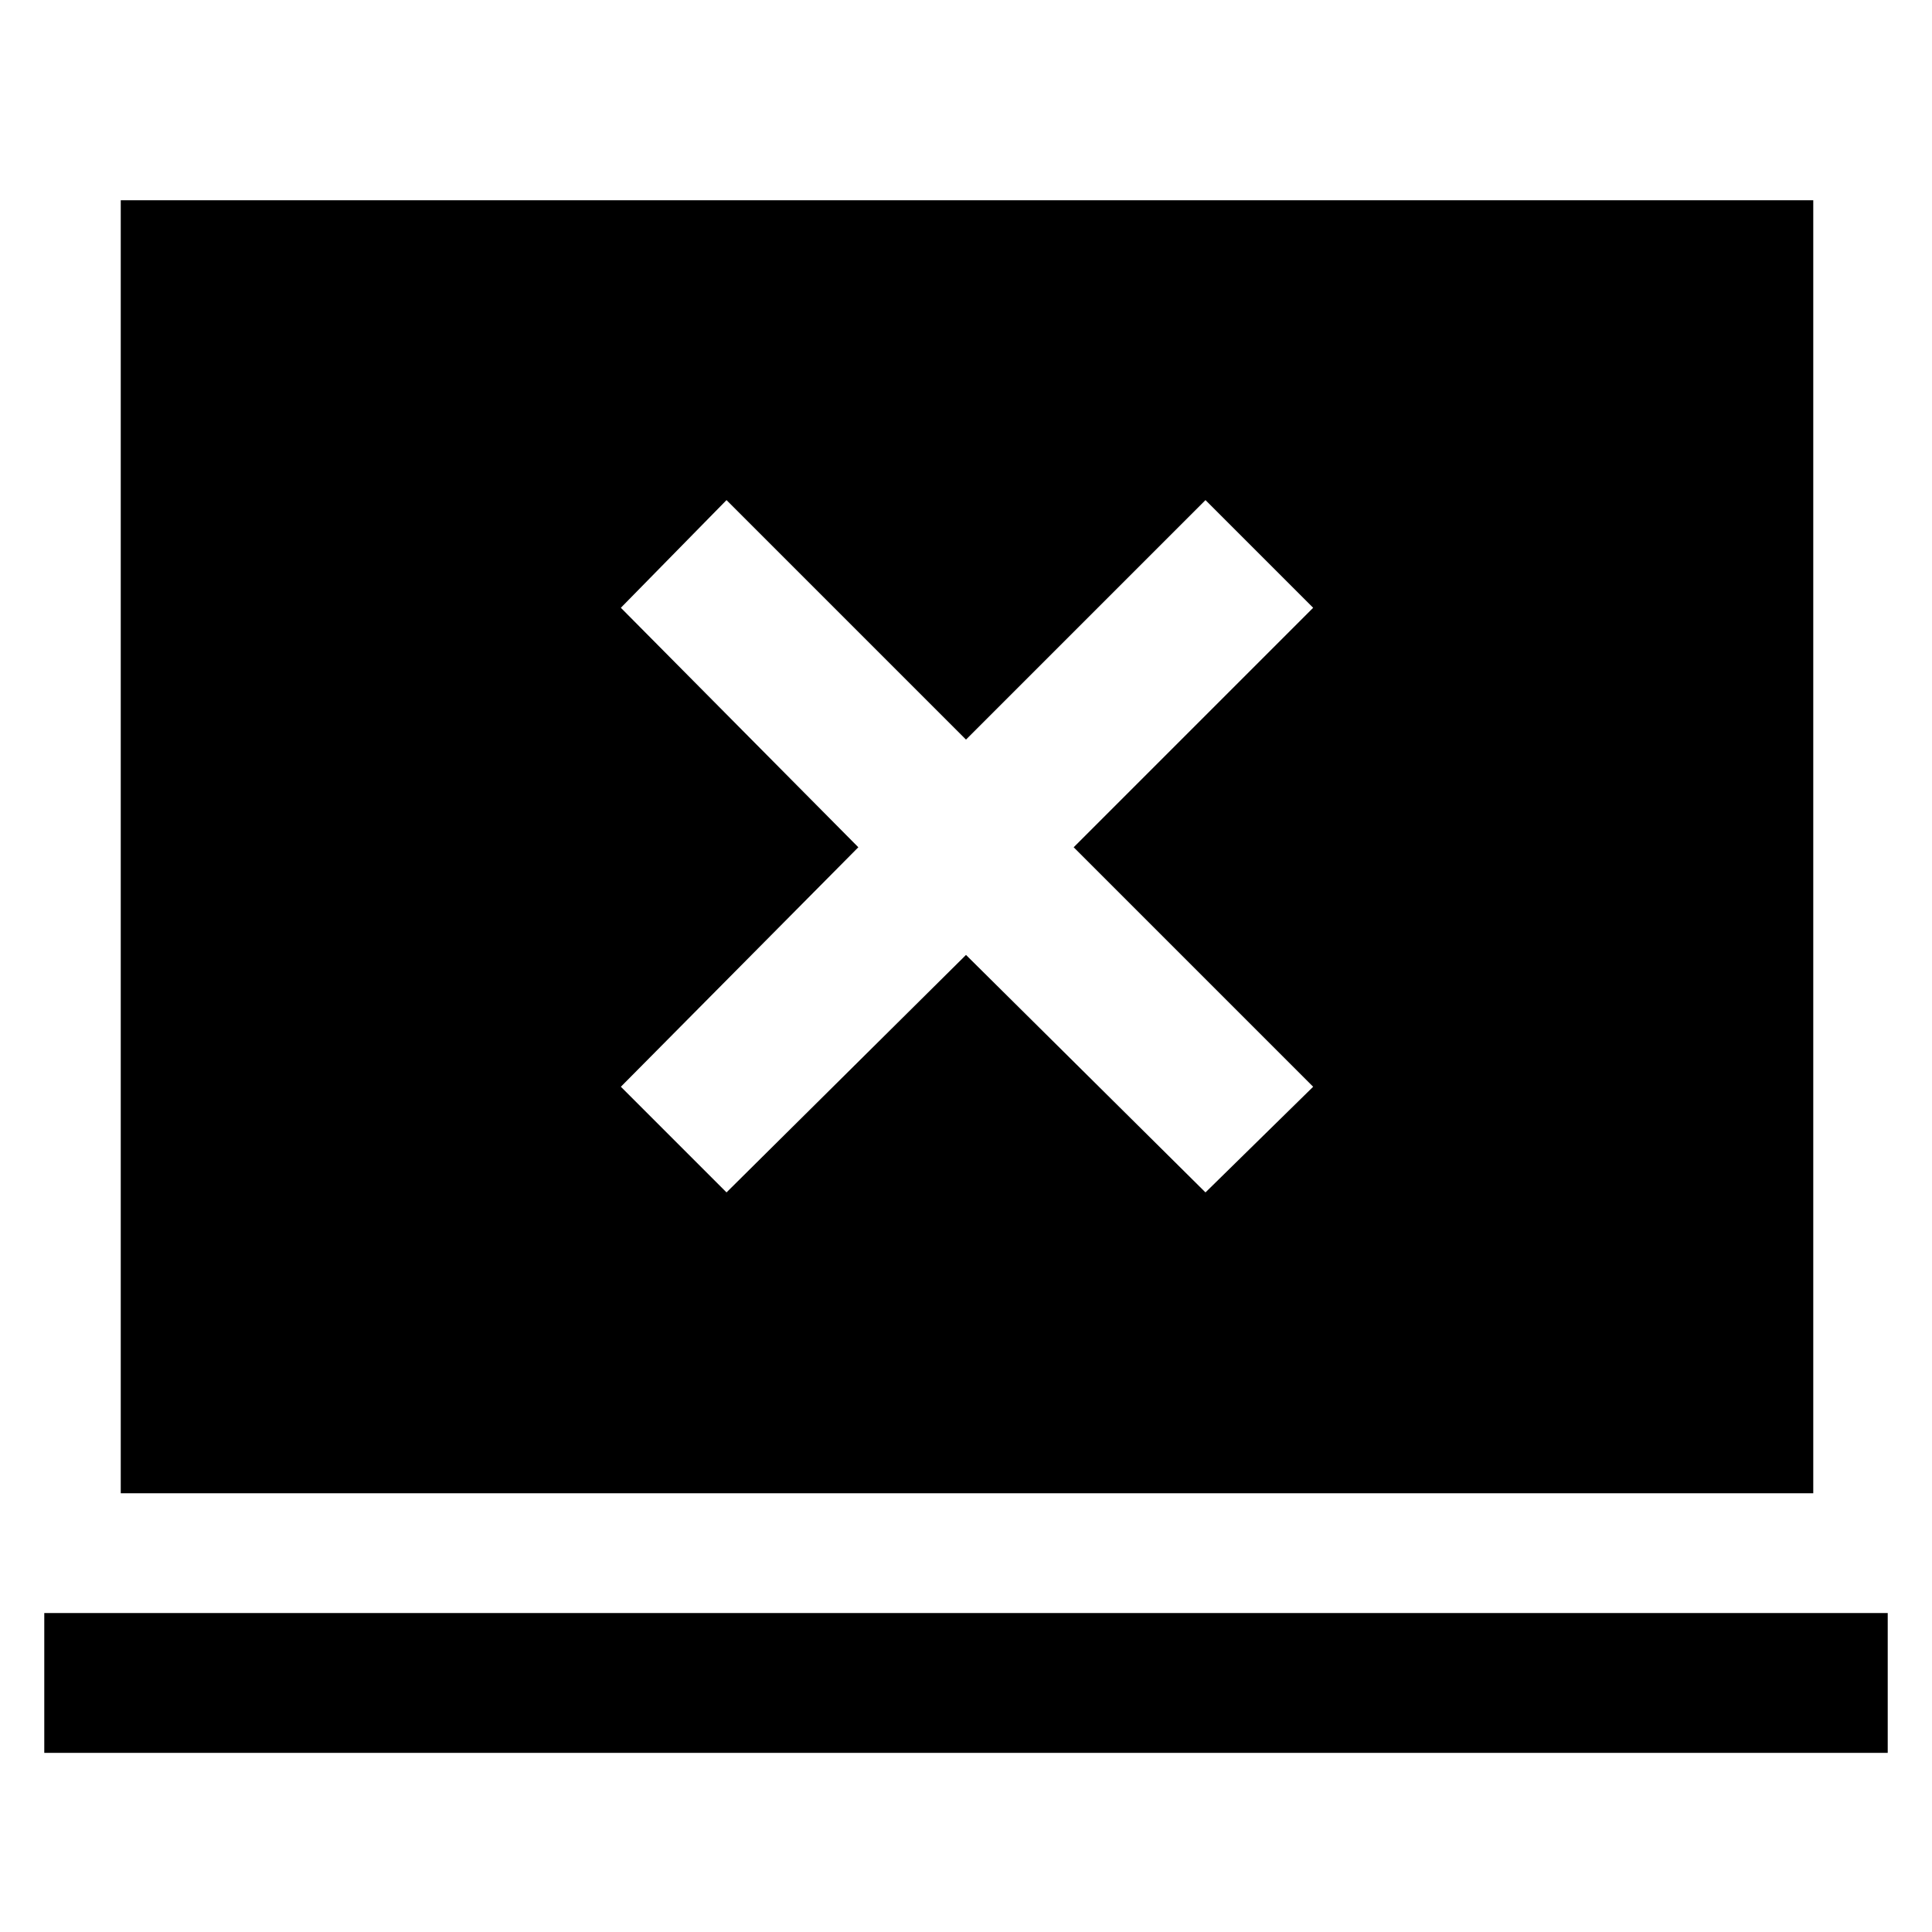 <svg xmlns="http://www.w3.org/2000/svg" height="48" viewBox="0 -960 960 960" width="48"><path d="m361-367.5 119-118 119 118 53.5-52.5-119-119 119-119-53.5-53.5-119 119-119-119-52.5 53.5 118 119-118 119 52.5 52.5ZM22-89v-69.5h916V-89H22Zm38-129v-642.5h841V-218H60Z"/></svg>